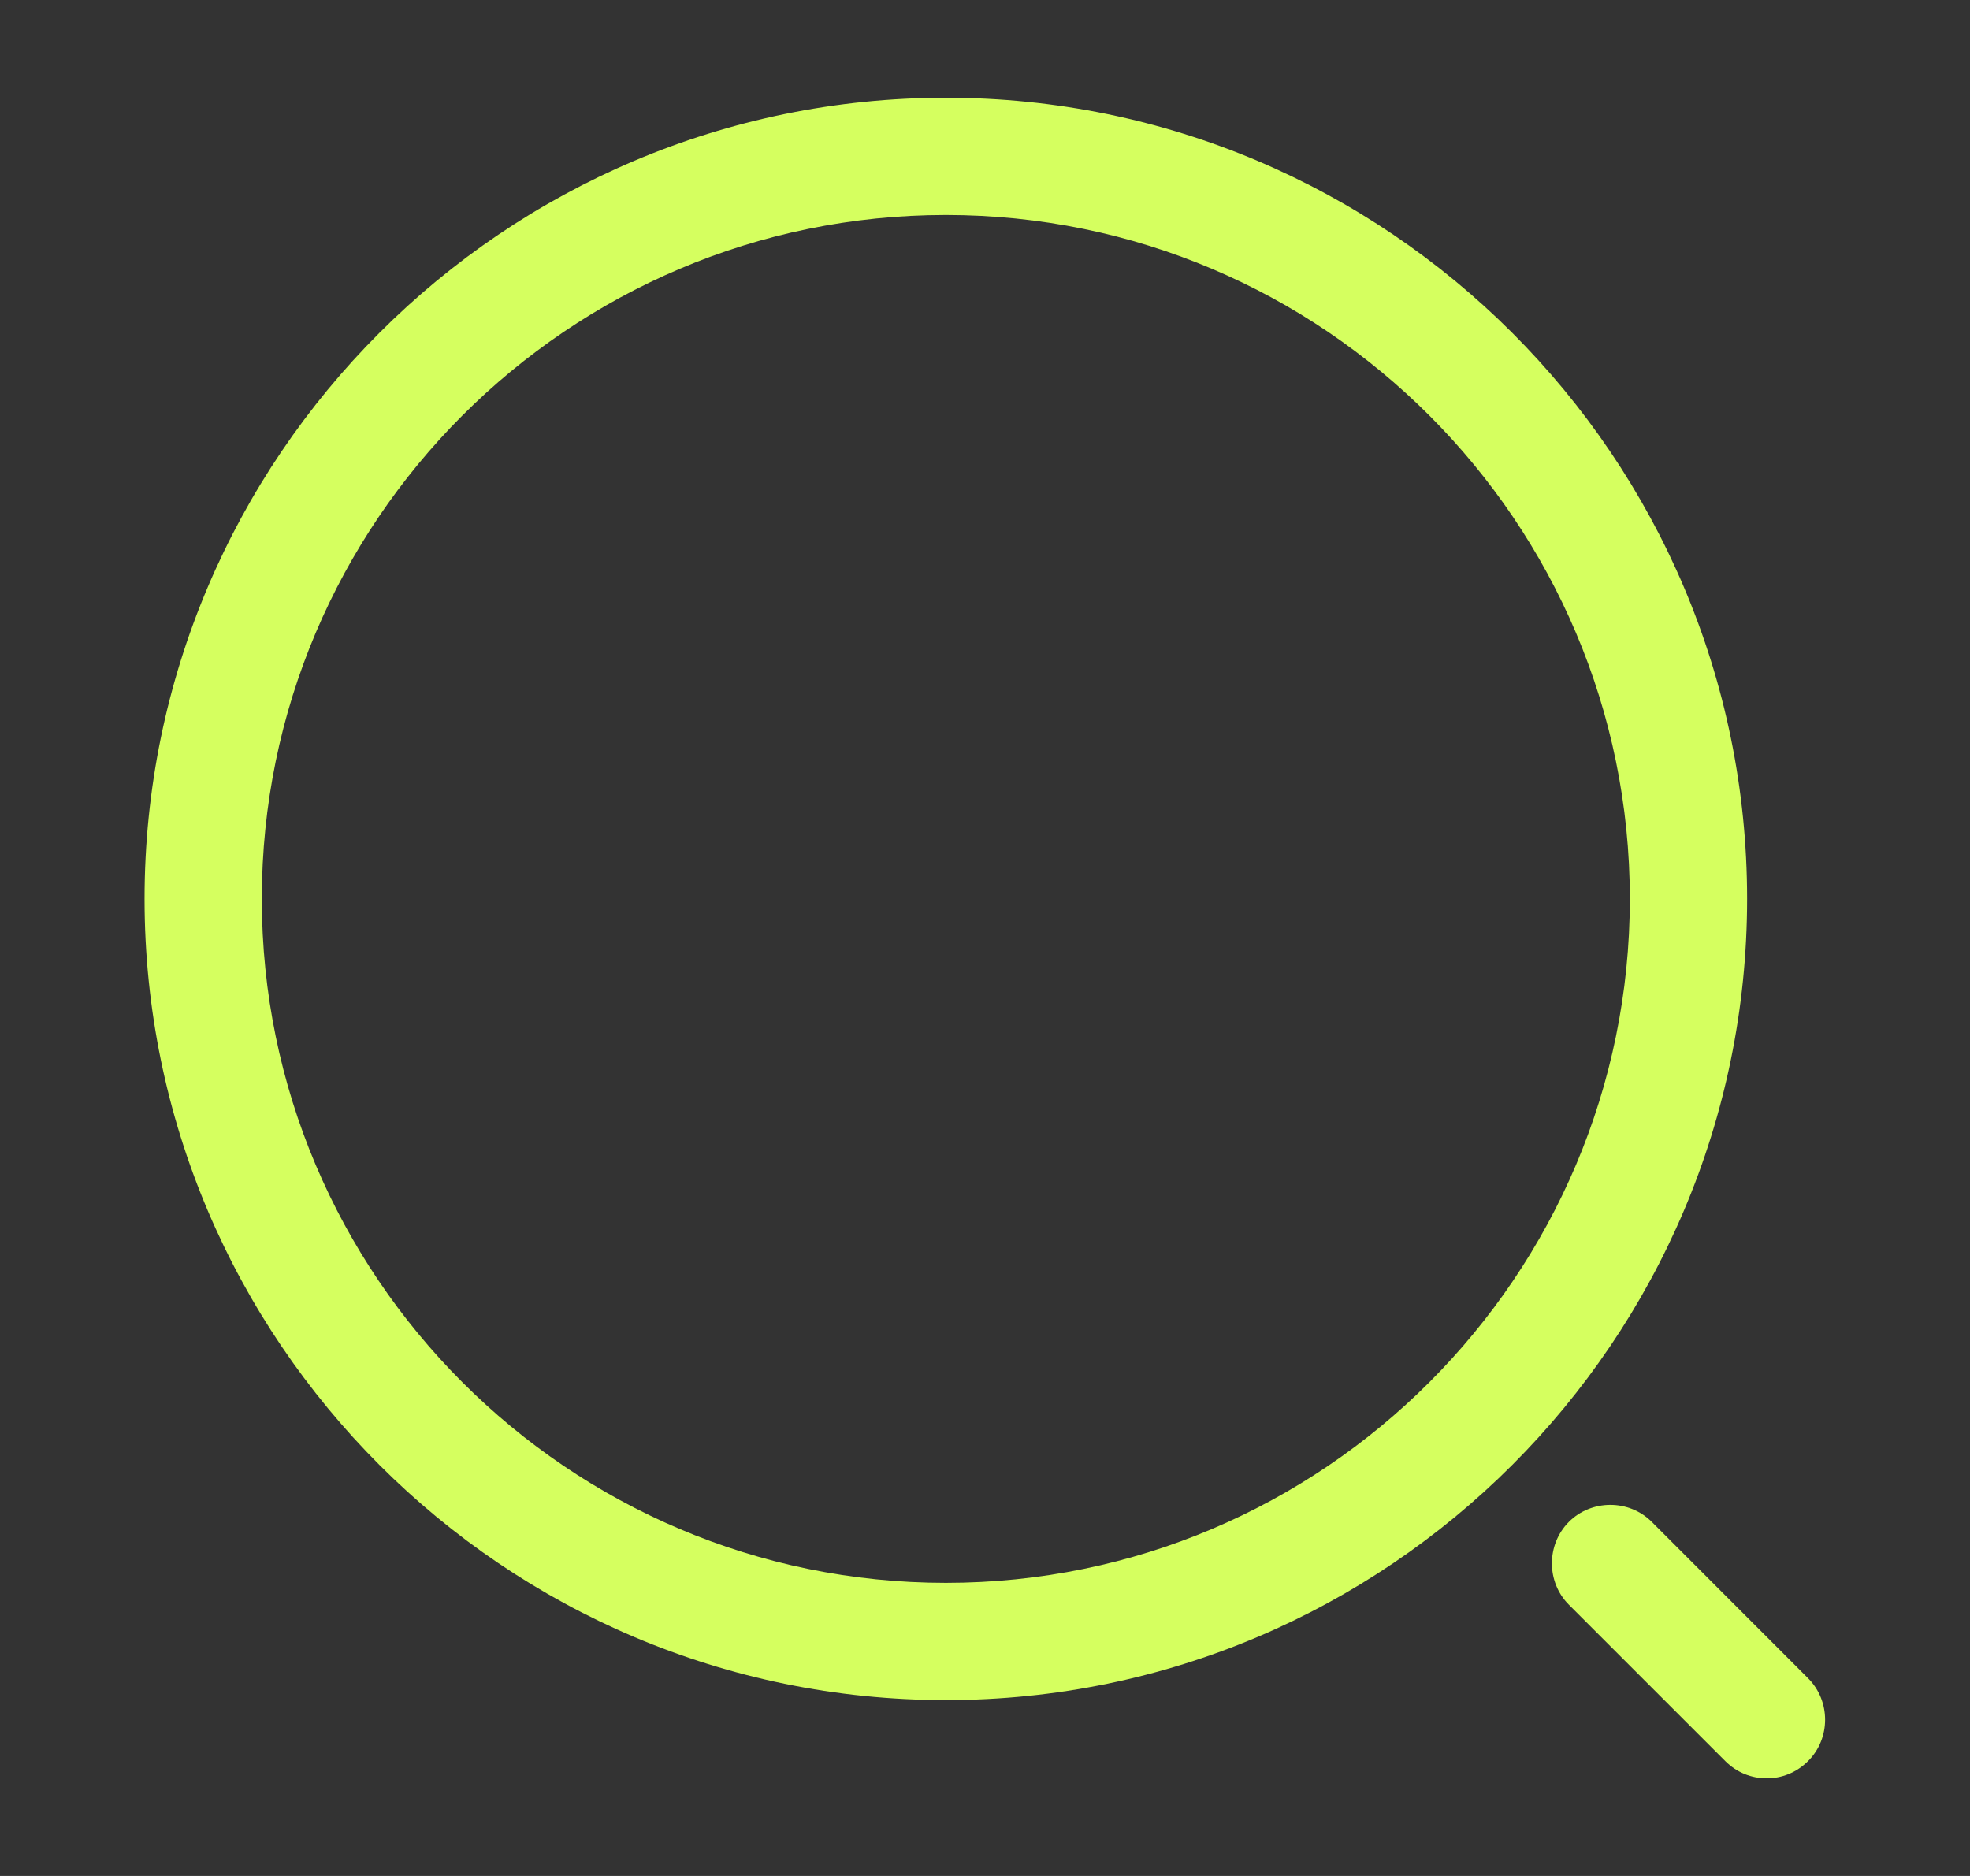 <svg width="21" height="20" viewBox="0 0 21 20" fill="none" xmlns="http://www.w3.org/2000/svg">
<rect x="0" y="0" width="21" height="20" fill="#333333" stroke="none"/>
<path d="M10.083 18.125C5.374 18.125 1.541 14.291 1.541 9.583C1.541 4.875 5.374 1.042 10.083 1.042C14.791 1.042 18.624 4.875 18.624 9.583C18.624 14.291 14.791 18.125 10.083 18.125ZM10.083 2.292C6.058 2.292 2.791 5.566 2.791 9.583C2.791 13.6 6.058 16.875 10.083 16.875C14.108 16.875 17.374 13.6 17.374 9.583C17.374 5.566 14.108 2.292 10.083 2.292Z" fill="#D5FF5F"/>
<path d="M18.833 18.959C18.674 18.959 18.516 18.9 18.391 18.775L16.724 17.108C16.483 16.867 16.483 16.467 16.724 16.225C16.966 15.983 17.366 15.983 17.608 16.225L19.274 17.892C19.516 18.134 19.516 18.534 19.274 18.775C19.149 18.9 18.991 18.959 18.833 18.959Z" fill="#D5FF5F"/>
</svg>